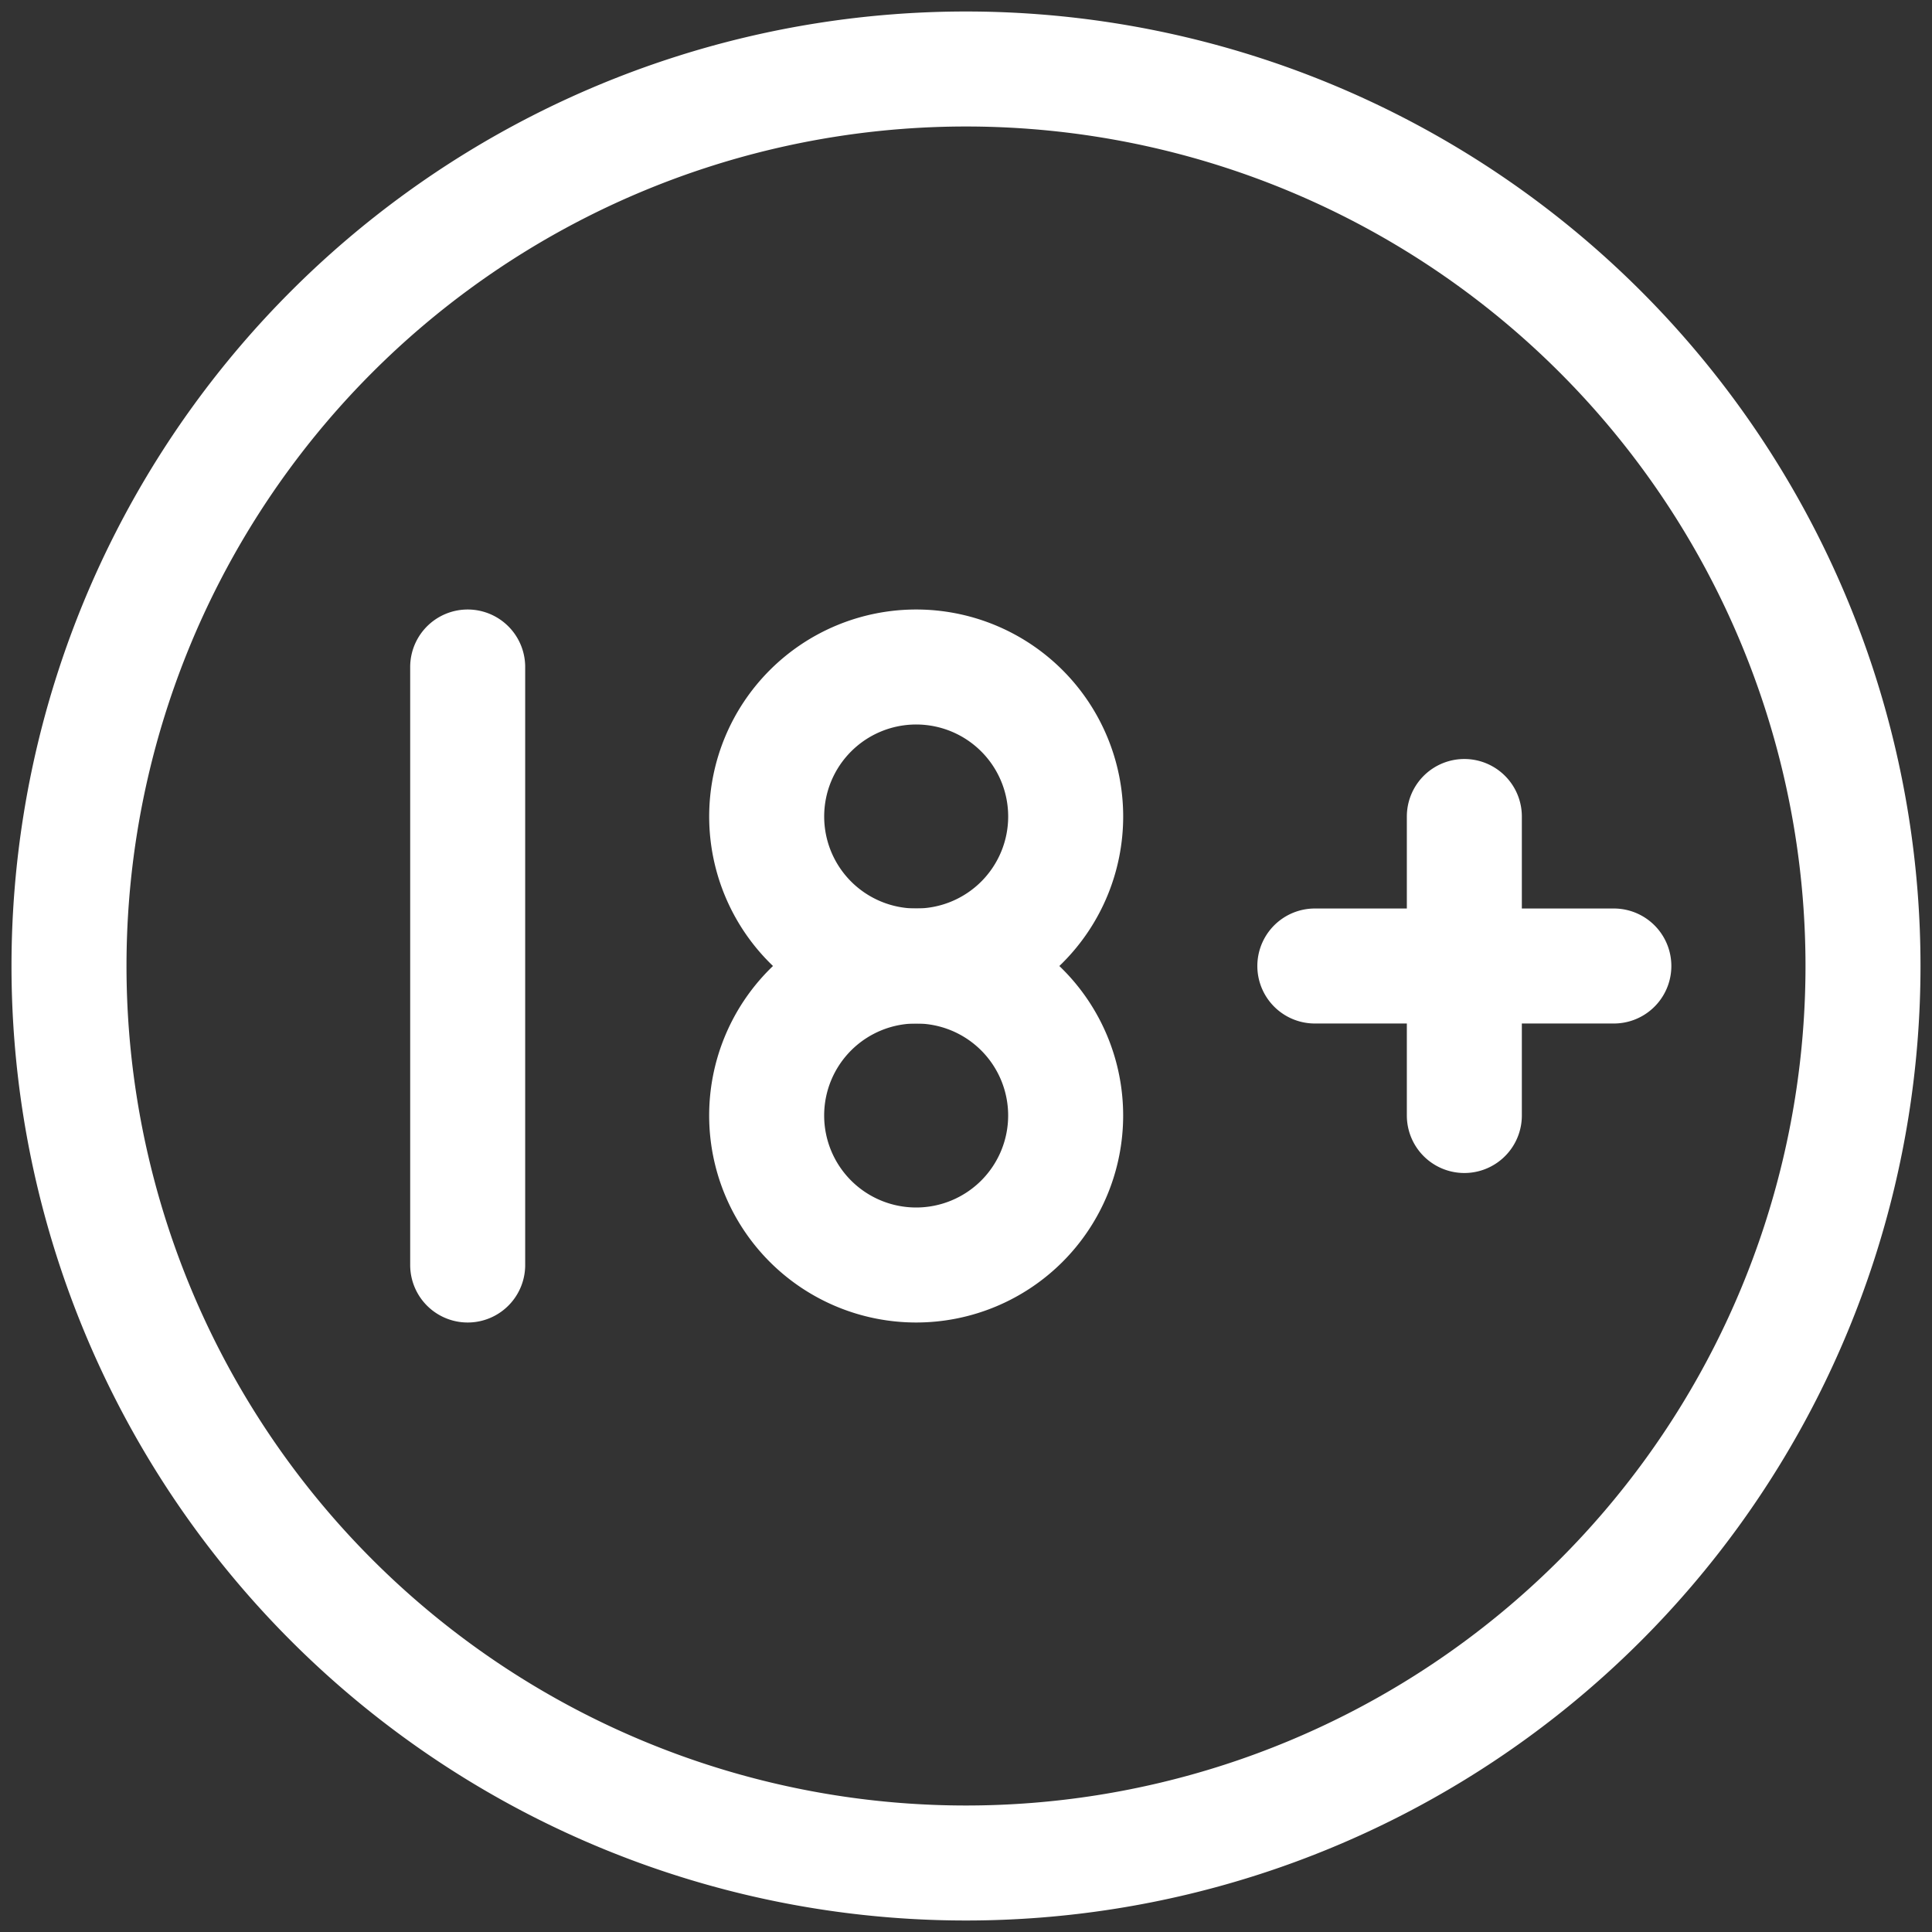<svg width="84" height="84" fill="none" xmlns="http://www.w3.org/2000/svg"><rect width="100%" height="100%" fill="#333333" stroke="none"/><path d="M3 42a39 39 0 1078 0 39 39 0 00-78 0z" stroke="#fff" stroke-width="5" stroke-linecap="round" stroke-linejoin="round"/><path d="M33.334 35.5a6.5 6.5 0 1013 0 6.5 6.5 0 00-13 0z" stroke="#fff" stroke-width="5" stroke-linecap="round" stroke-linejoin="round"/><path d="M20.334 55V29m36.833 13h13m-6.5-6.5v13m-30.334 0a6.5 6.5 0 1013 0 6.5 6.5 0 00-13 0z" stroke="#fff" stroke-width="5" stroke-linecap="round" stroke-linejoin="round"/></svg>
